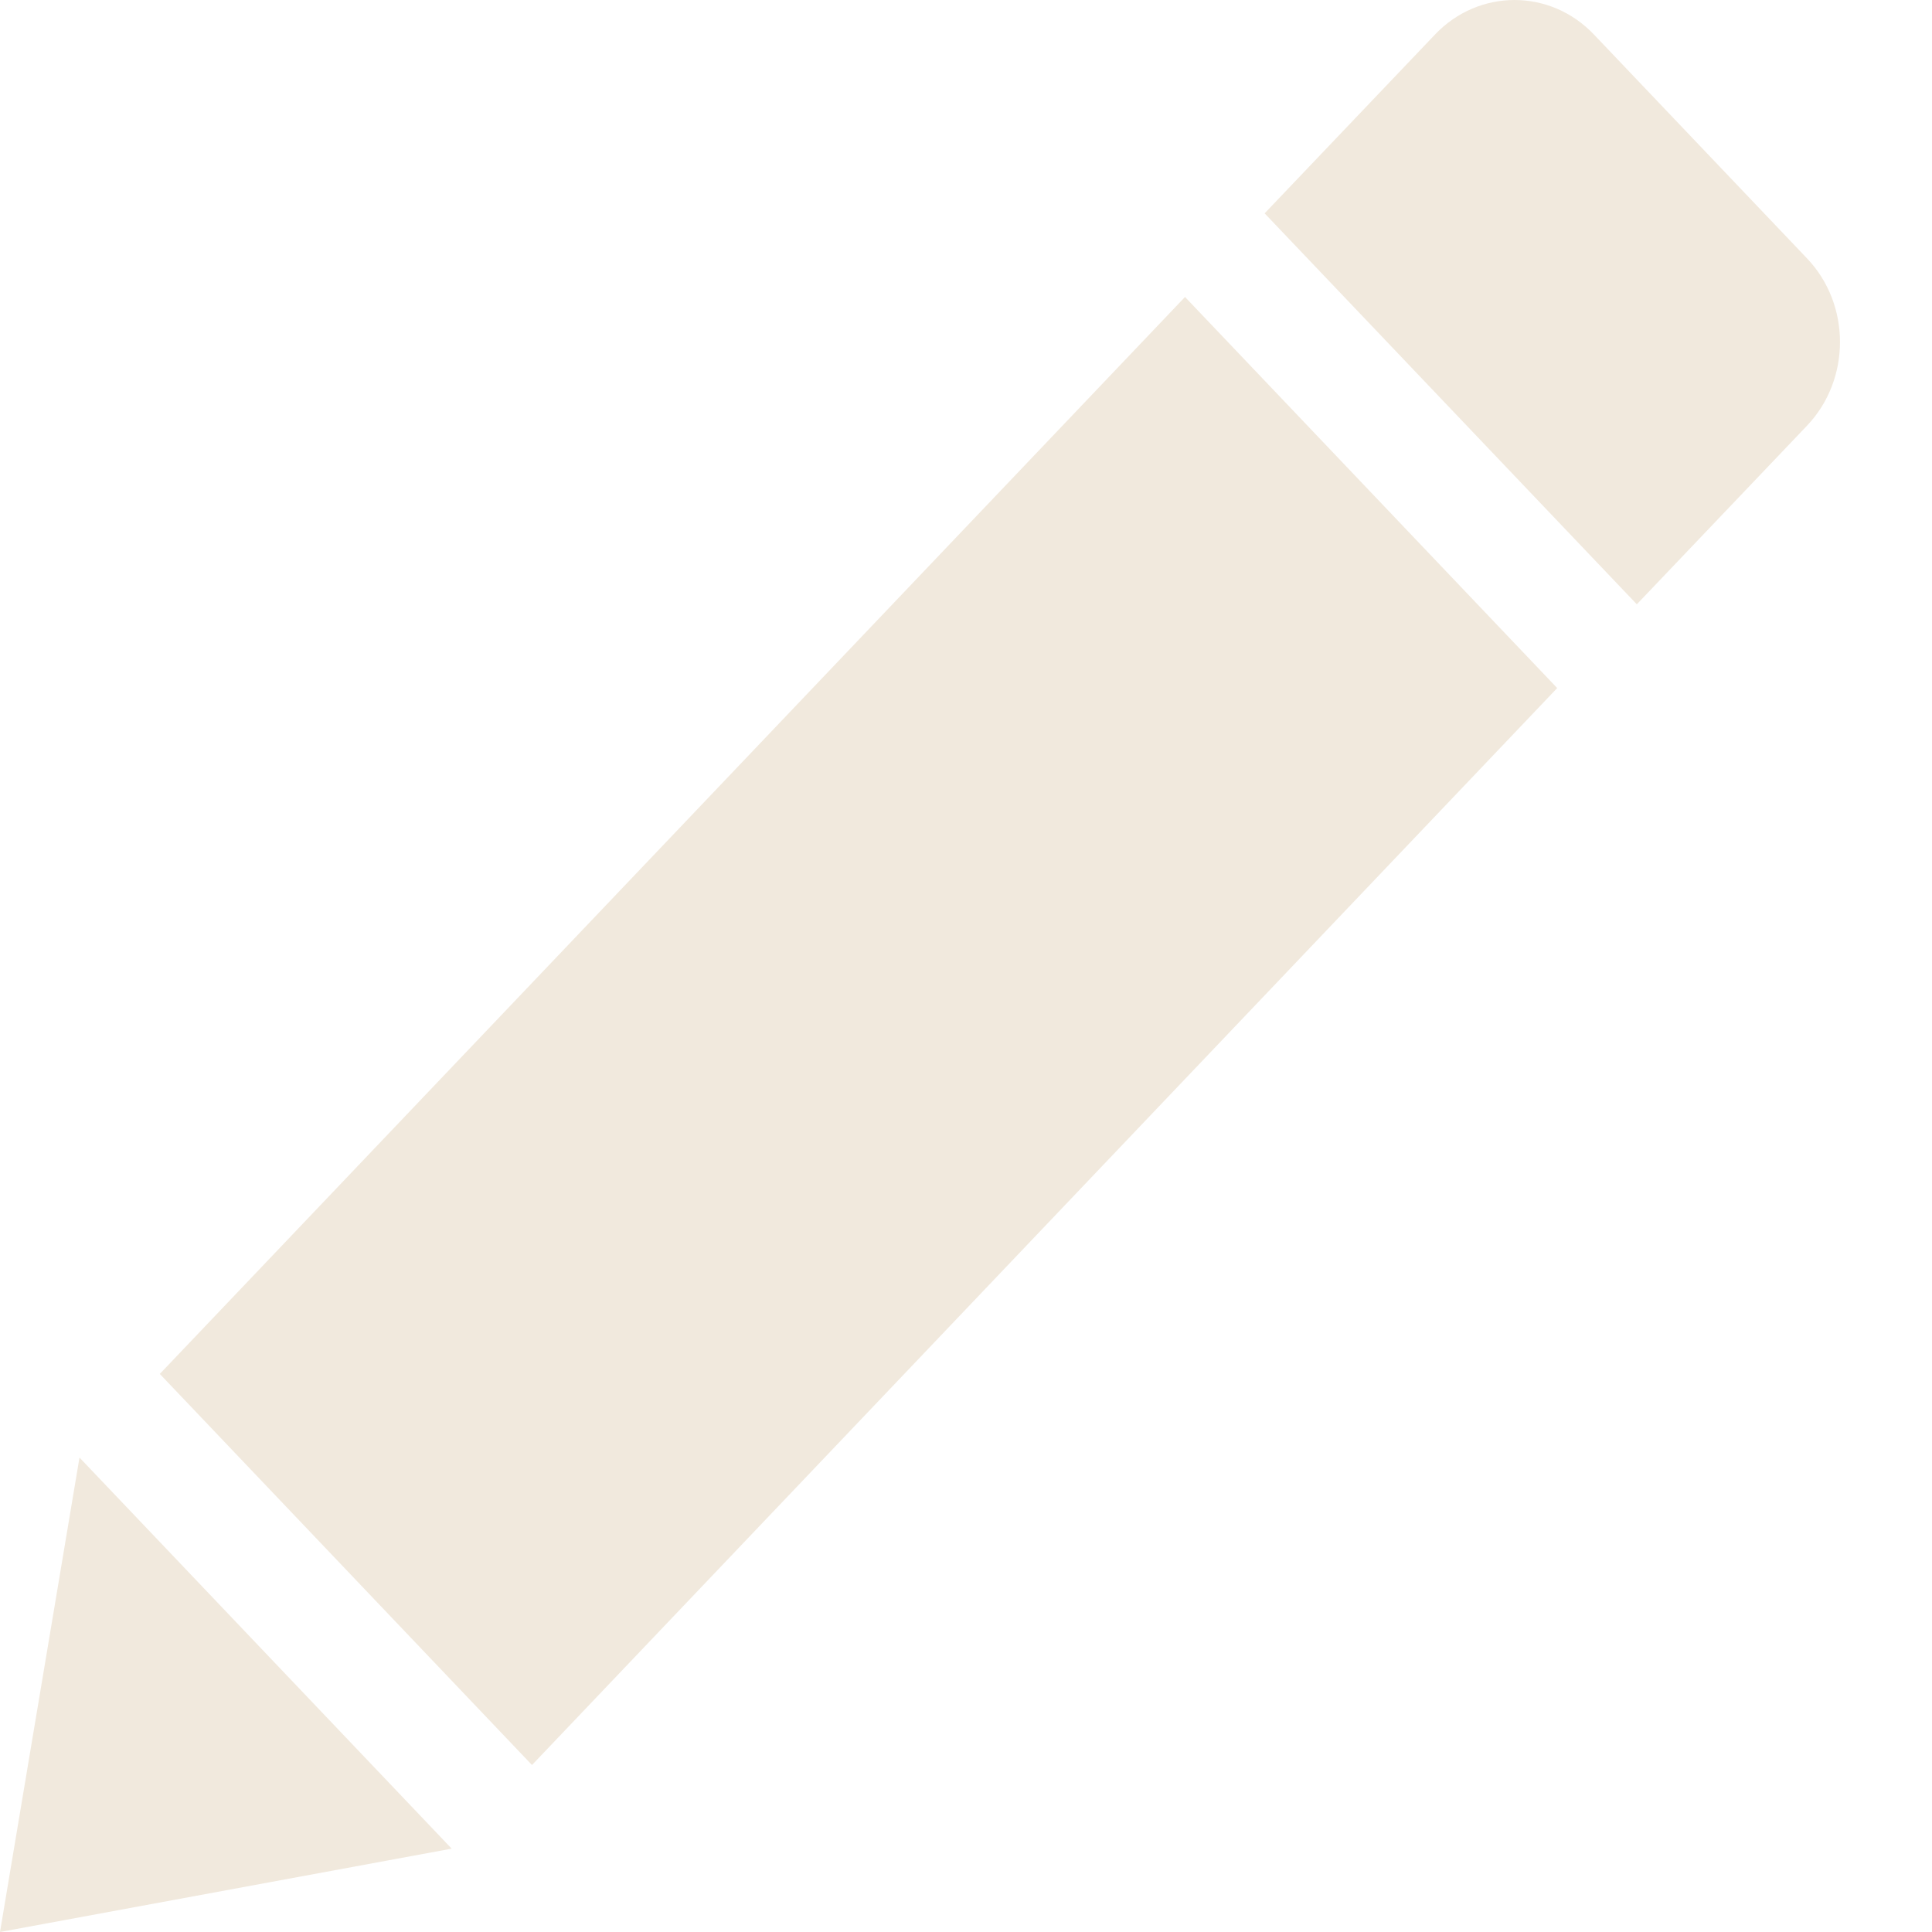 <svg width="14" height="14" viewBox="0 0 14 14" fill="none" xmlns="http://www.w3.org/2000/svg">
<path d="M13.094 1.872L11.552 0.252C11.393 0.084 11.184 0 10.975 0C10.766 0 10.556 0.084 10.398 0.251L9.164 1.546L11.861 4.379L13.094 3.085C13.413 2.75 13.413 2.206 13.094 1.872Z" fill="#F1E9DD"/>
<path d="M1.158 9.956L3.855 12.79L11.284 4.986L8.587 2.152L1.158 9.956Z" fill="#F1E9DD"/>
<path d="M0.576 10.562L0 14L3.273 13.396L0.576 10.562Z" fill="#F1E9DD"/>
</svg>
